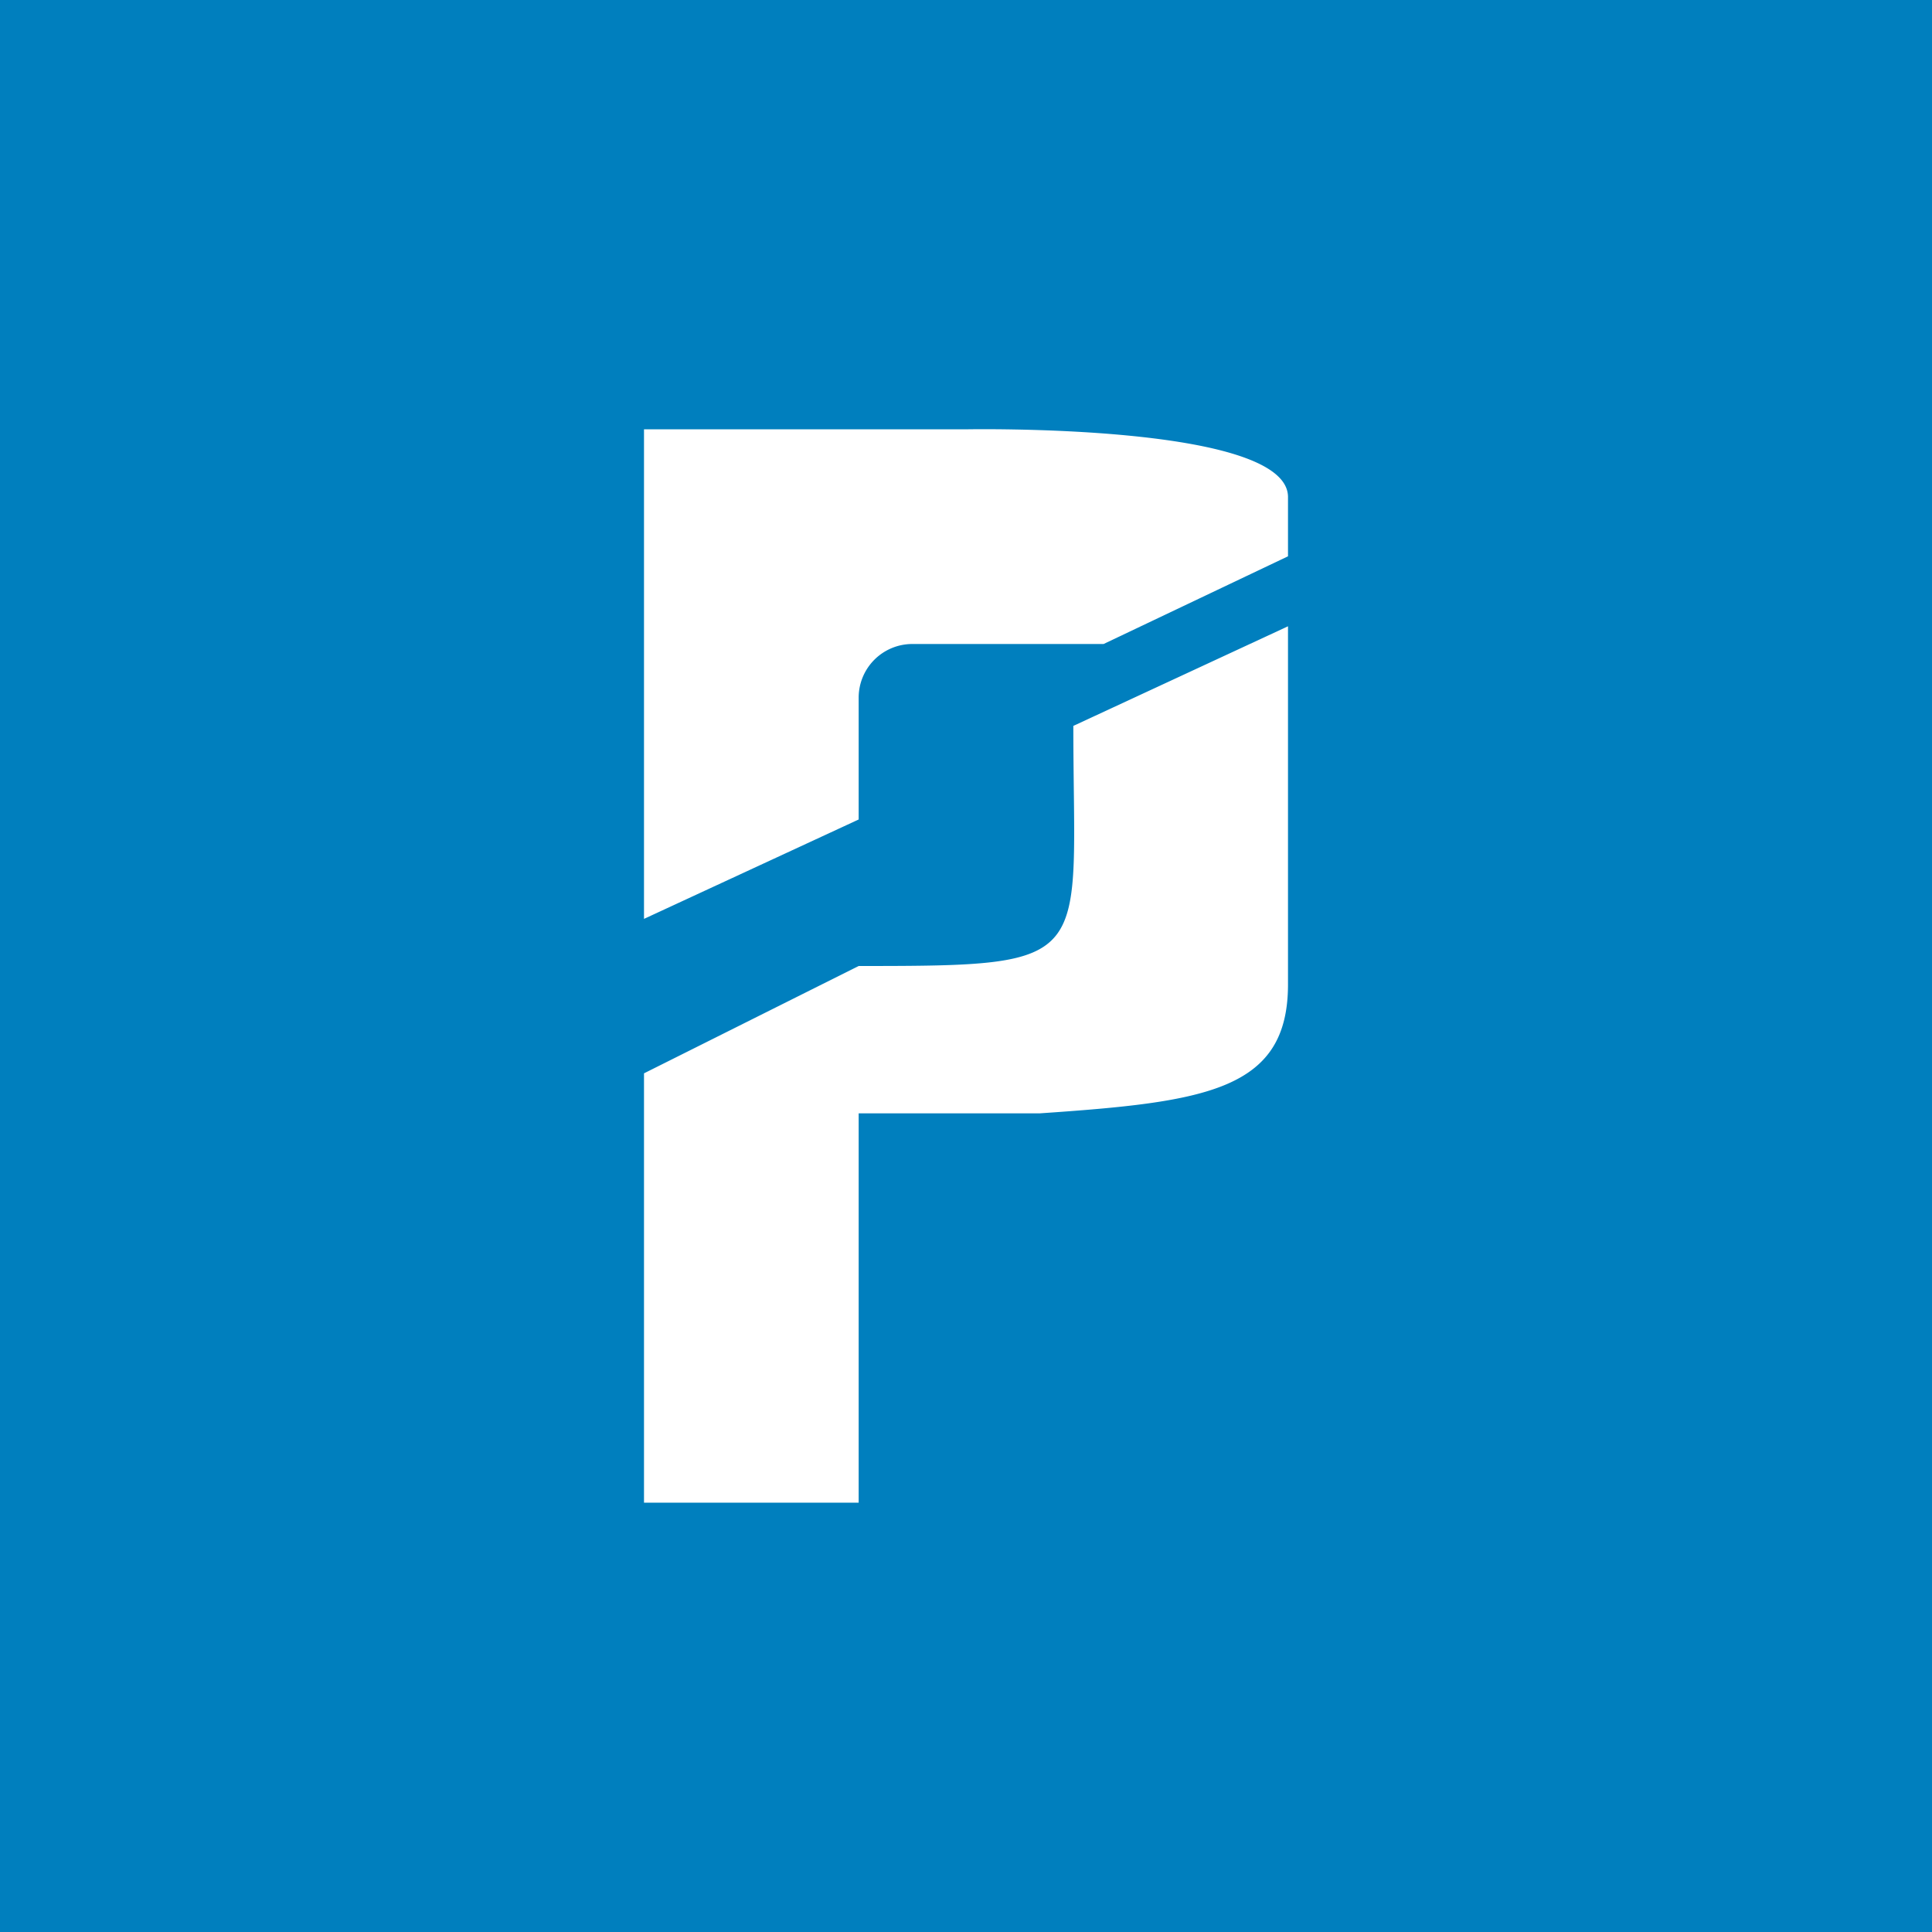 <!-- by TradingView --><svg width="18" height="18" fill="none" xmlns="http://www.w3.org/2000/svg"><path fill="#007FBE" d="M0 0h18v18H0z"/><path d="M6 8.561l2-.926V6.5a.5.5 0 01.5-.5h1.782L12 5.183v-.552C12 3.942 9 4 9 4H6v4.56zM10 6.763C10 8.975 10.245 9 8 9l-2 1v4h2v-3.627h1.684C11.237 10.267 12 10.16 12 9.171V5.835l-2 .928z" fill="#fff"/></svg>